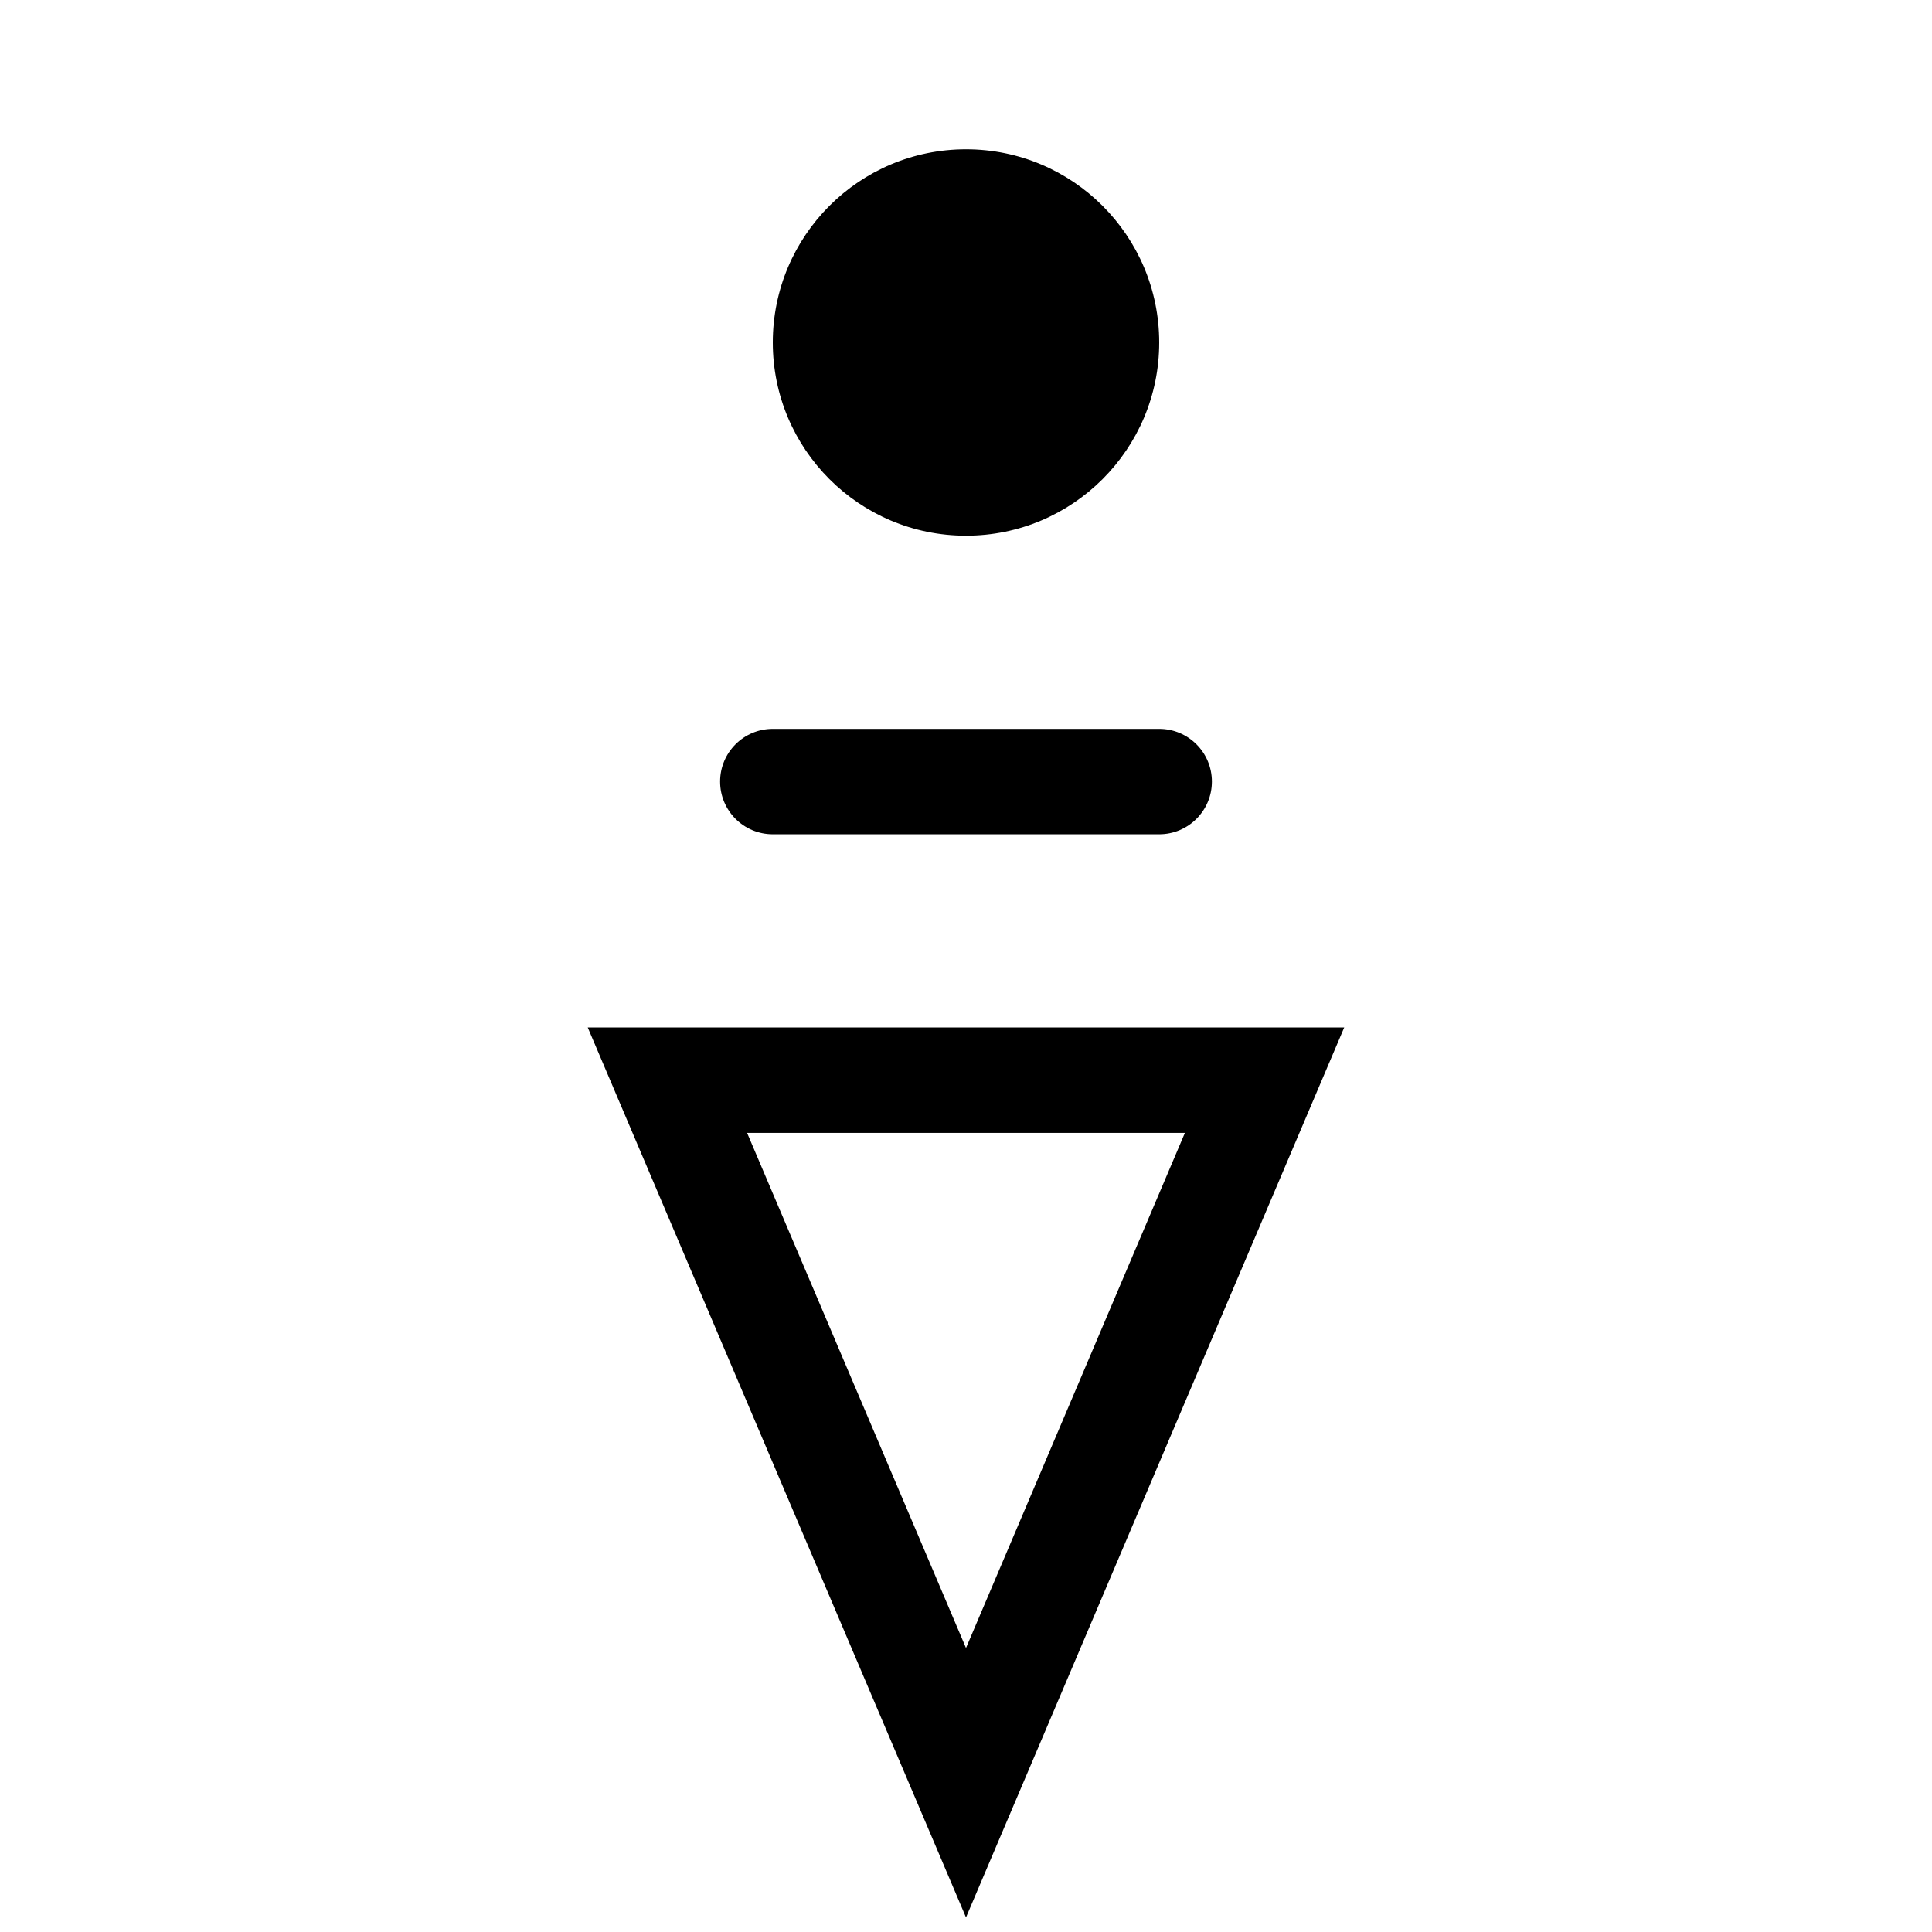 <?xml version="1.0" encoding="utf-8"?>
<!-- Generator: Adobe Illustrator 16.0.3, SVG Export Plug-In . SVG Version: 6.00 Build 0)  -->
<!DOCTYPE svg PUBLIC "-//W3C//DTD SVG 1.1//EN" "http://www.w3.org/Graphics/SVG/1.1/DTD/svg11.dtd">
<svg version="1.1"
	 id="svg3084" xmlns:dc="http://purl.org/dc/elements/1.1/" xmlns:cc="http://creativecommons.org/ns#" xmlns:rdf="http://www.w3.org/1999/02/22-rdf-syntax-ns#" xmlns:svg="http://www.w3.org/2000/svg"
	 xmlns="http://www.w3.org/2000/svg" xmlns:xlink="http://www.w3.org/1999/xlink" x="0px" y="0px" width="55px" height="55px"
	 viewBox="0 0 55 55" enable-background="new 0 0 55 55" xml:space="preserve">
<g id="ww_83">
	<g id="circle3088">
		<circle cx="27.5" cy="9.75" r="5.5"/>
	</g>
	<g id="g3090" transform="translate(0,-8)">
		<g id="ww70arm">
			<path d="M22,30.25h11"/>
			<path d="M33,31.75H22c-0.829,0-1.5-0.671-1.5-1.5s0.671-1.5,1.5-1.5h11c0.828,0,1.5,0.671,1.5,1.5S33.828,31.75,33,31.75z"/>
		</g>
		<g id="use3093" transform="matrix(0.5,0.866,-0.866,0.5,0,0)" xlink:href="#ww70arm">
			<g id="ww70arm_1_">
				<path d="M24.75,25.487l5.5,9.526"/>
				<path d="M30.251,36.514c-0.518,0-1.022-0.27-1.3-0.75l-5.5-9.526c-0.415-0.717-0.168-1.635,0.549-2.049
					c0.719-0.415,1.635-0.168,2.049,0.549l5.5,9.526c0.414,0.717,0.169,1.635-0.549,2.049
					C30.764,36.448,30.506,36.514,30.251,36.514z"/>
			</g>
		</g>
		<g id="use3095" transform="matrix(-0.5,0.866,-0.866,-0.5,0,0)" xlink:href="#ww70arm">
			<g id="ww70arm_2_">
				<path d="M30.25,25.487l-5.5,9.526"/>
				<path d="M24.749,36.514c-0.254,0-0.512-0.065-0.749-0.201c-0.717-0.415-0.963-1.332-0.549-2.049l5.5-9.526
					c0.414-0.718,1.332-0.963,2.049-0.549c0.718,0.414,0.963,1.332,0.549,2.049l-5.5,9.526
					C25.771,36.244,25.267,36.514,24.749,36.514z"/>
			</g>
		</g>
	</g>
	<g id="path3097">
		<path d="M27.5,54.585L16.732,29.25h21.535L27.5,54.585z M21.268,32.25L27.5,46.915l6.232-14.665H21.268z"/>
	</g>
</g>
</svg>
